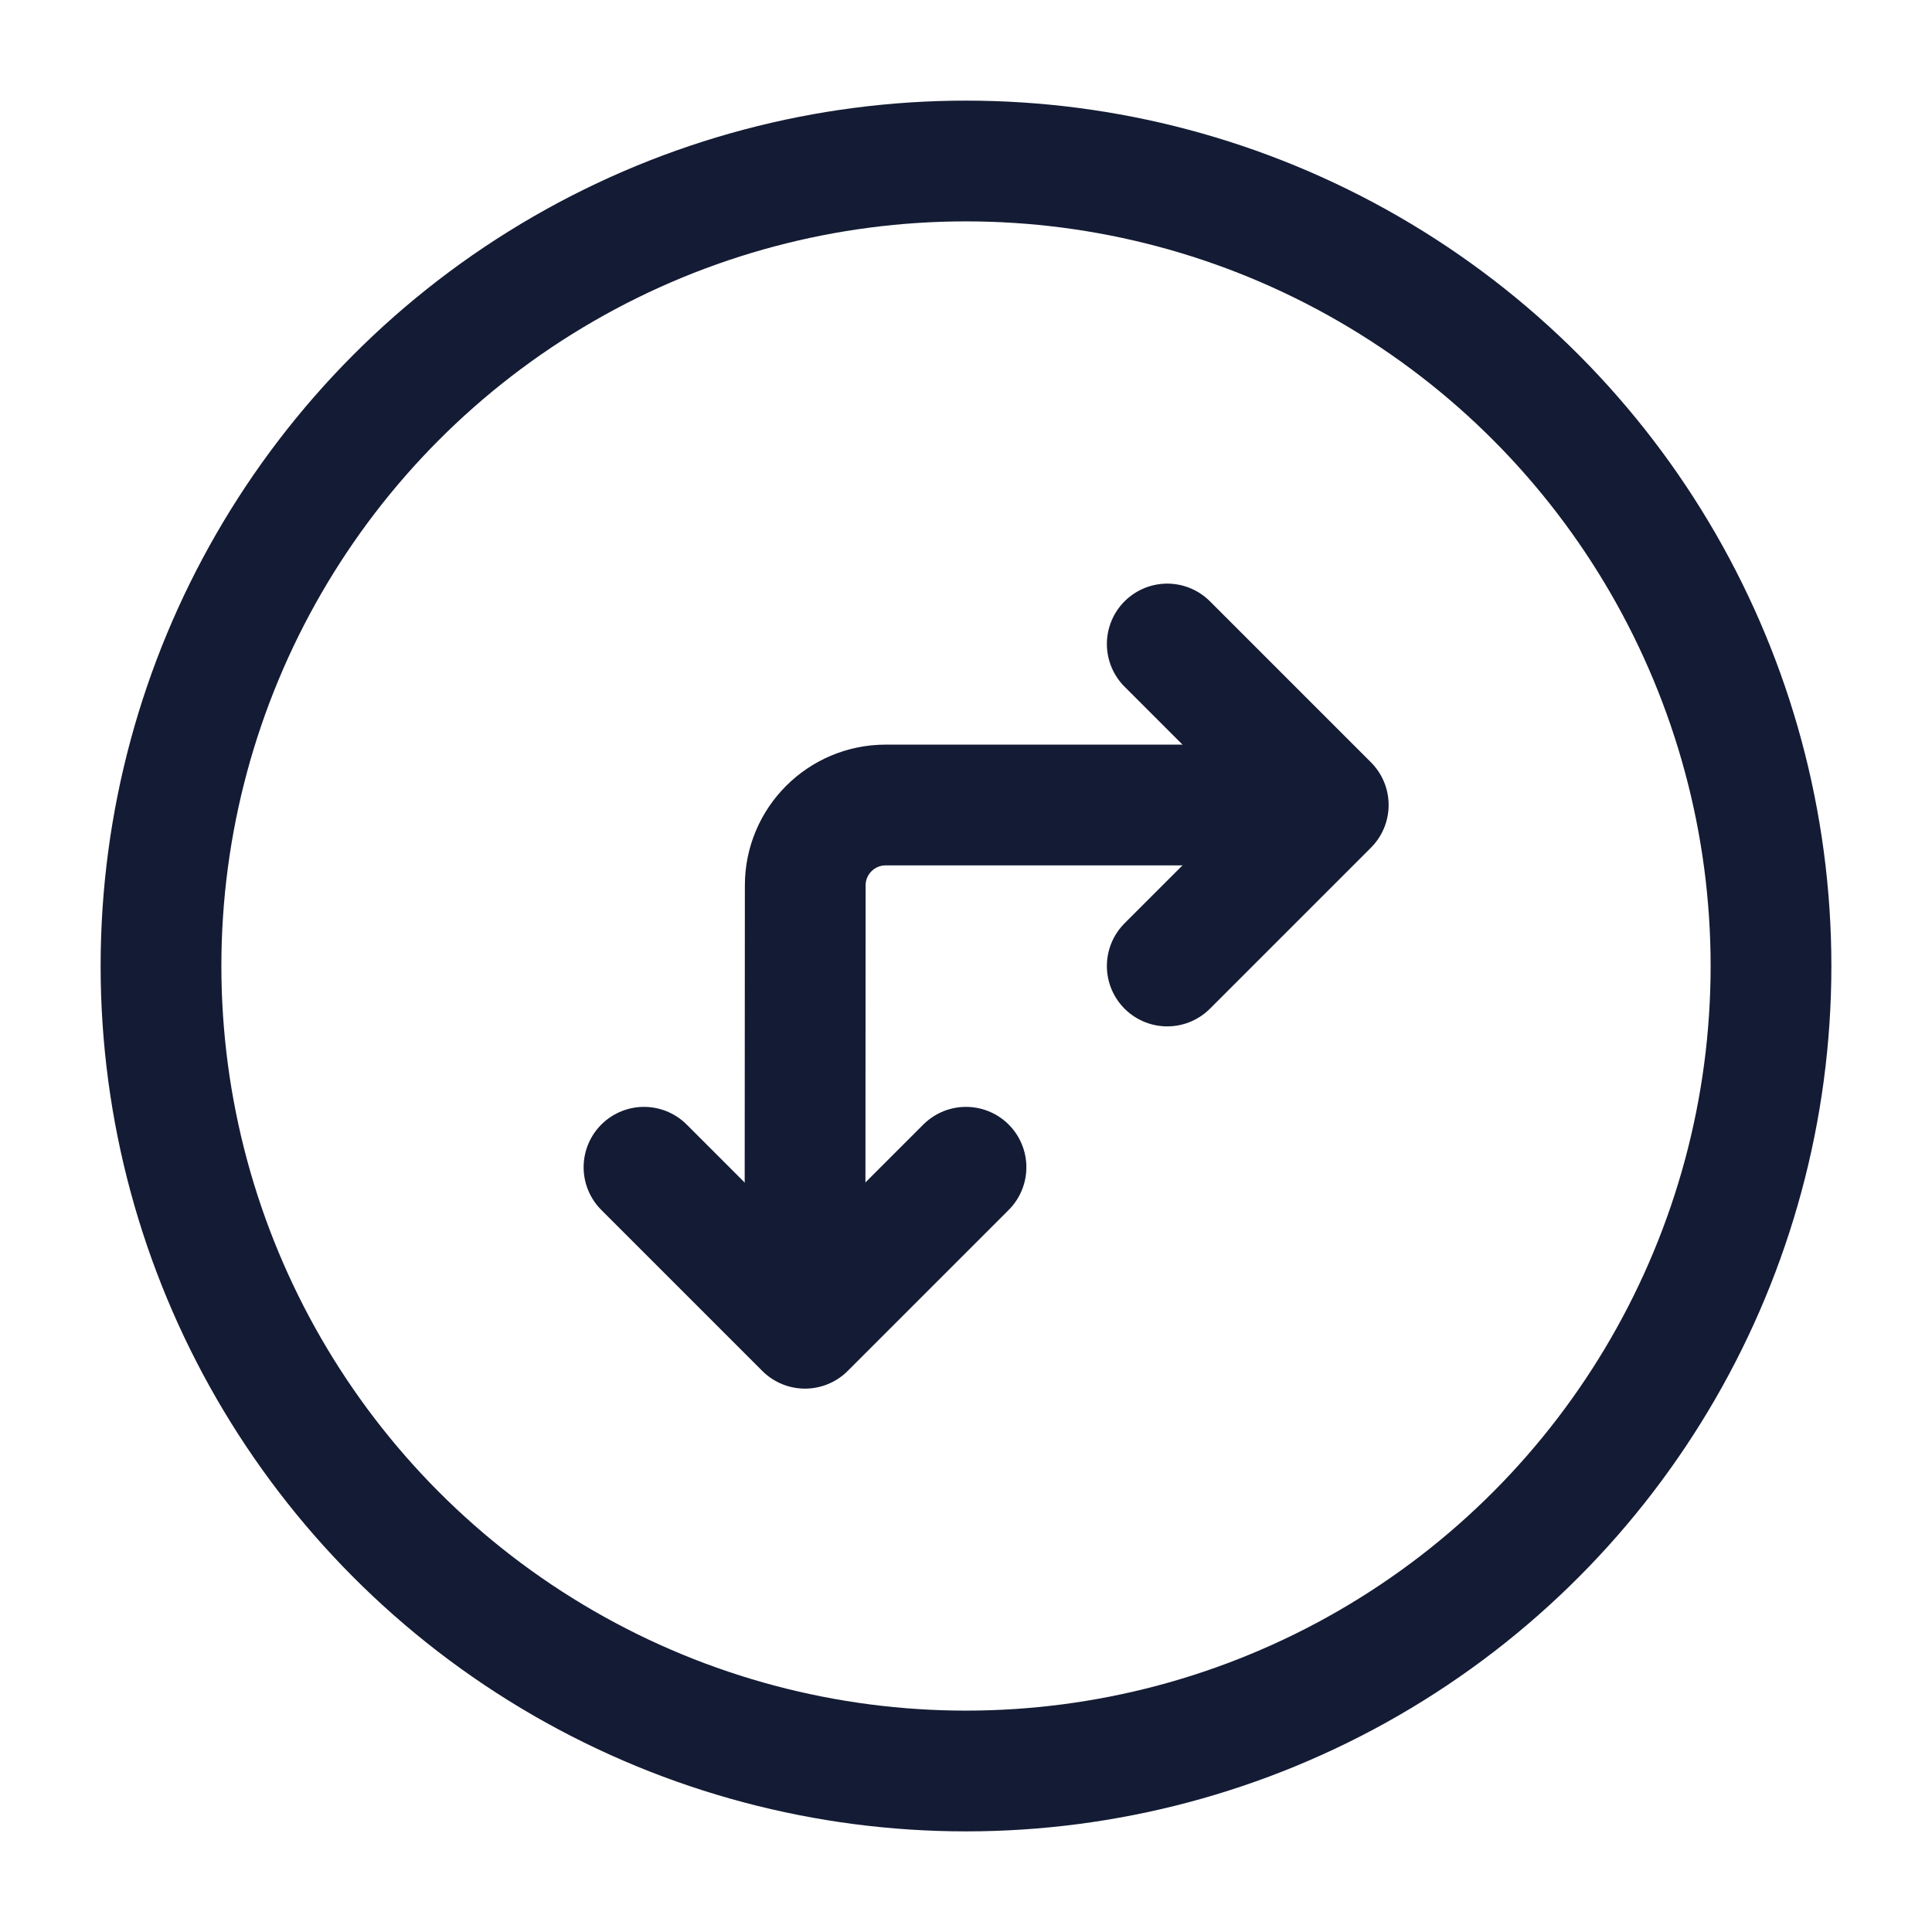 <svg width="24" height="24" viewBox="0 0 24 24" fill="none" xmlns="http://www.w3.org/2000/svg">
<circle cx="12" cy="12" r="10" stroke="#141B34" stroke-width="1.5" stroke-linecap="round" stroke-linejoin="round"/>
<path d="M10 16L10.003 10.999C10.003 10.447 10.451 10 11.003 10H16" stroke="#141B34" stroke-width="1.5" stroke-linecap="round" stroke-linejoin="round"/>
<path d="M14.5 8L16.5 10L14.5 12" stroke="#141B34" stroke-width="1.5" stroke-linecap="round" stroke-linejoin="round"/>
<path d="M8 14.5L10 16.5L12 14.5" stroke="#141B34" stroke-width="1.5" stroke-linecap="round" stroke-linejoin="round"/>
</svg>

